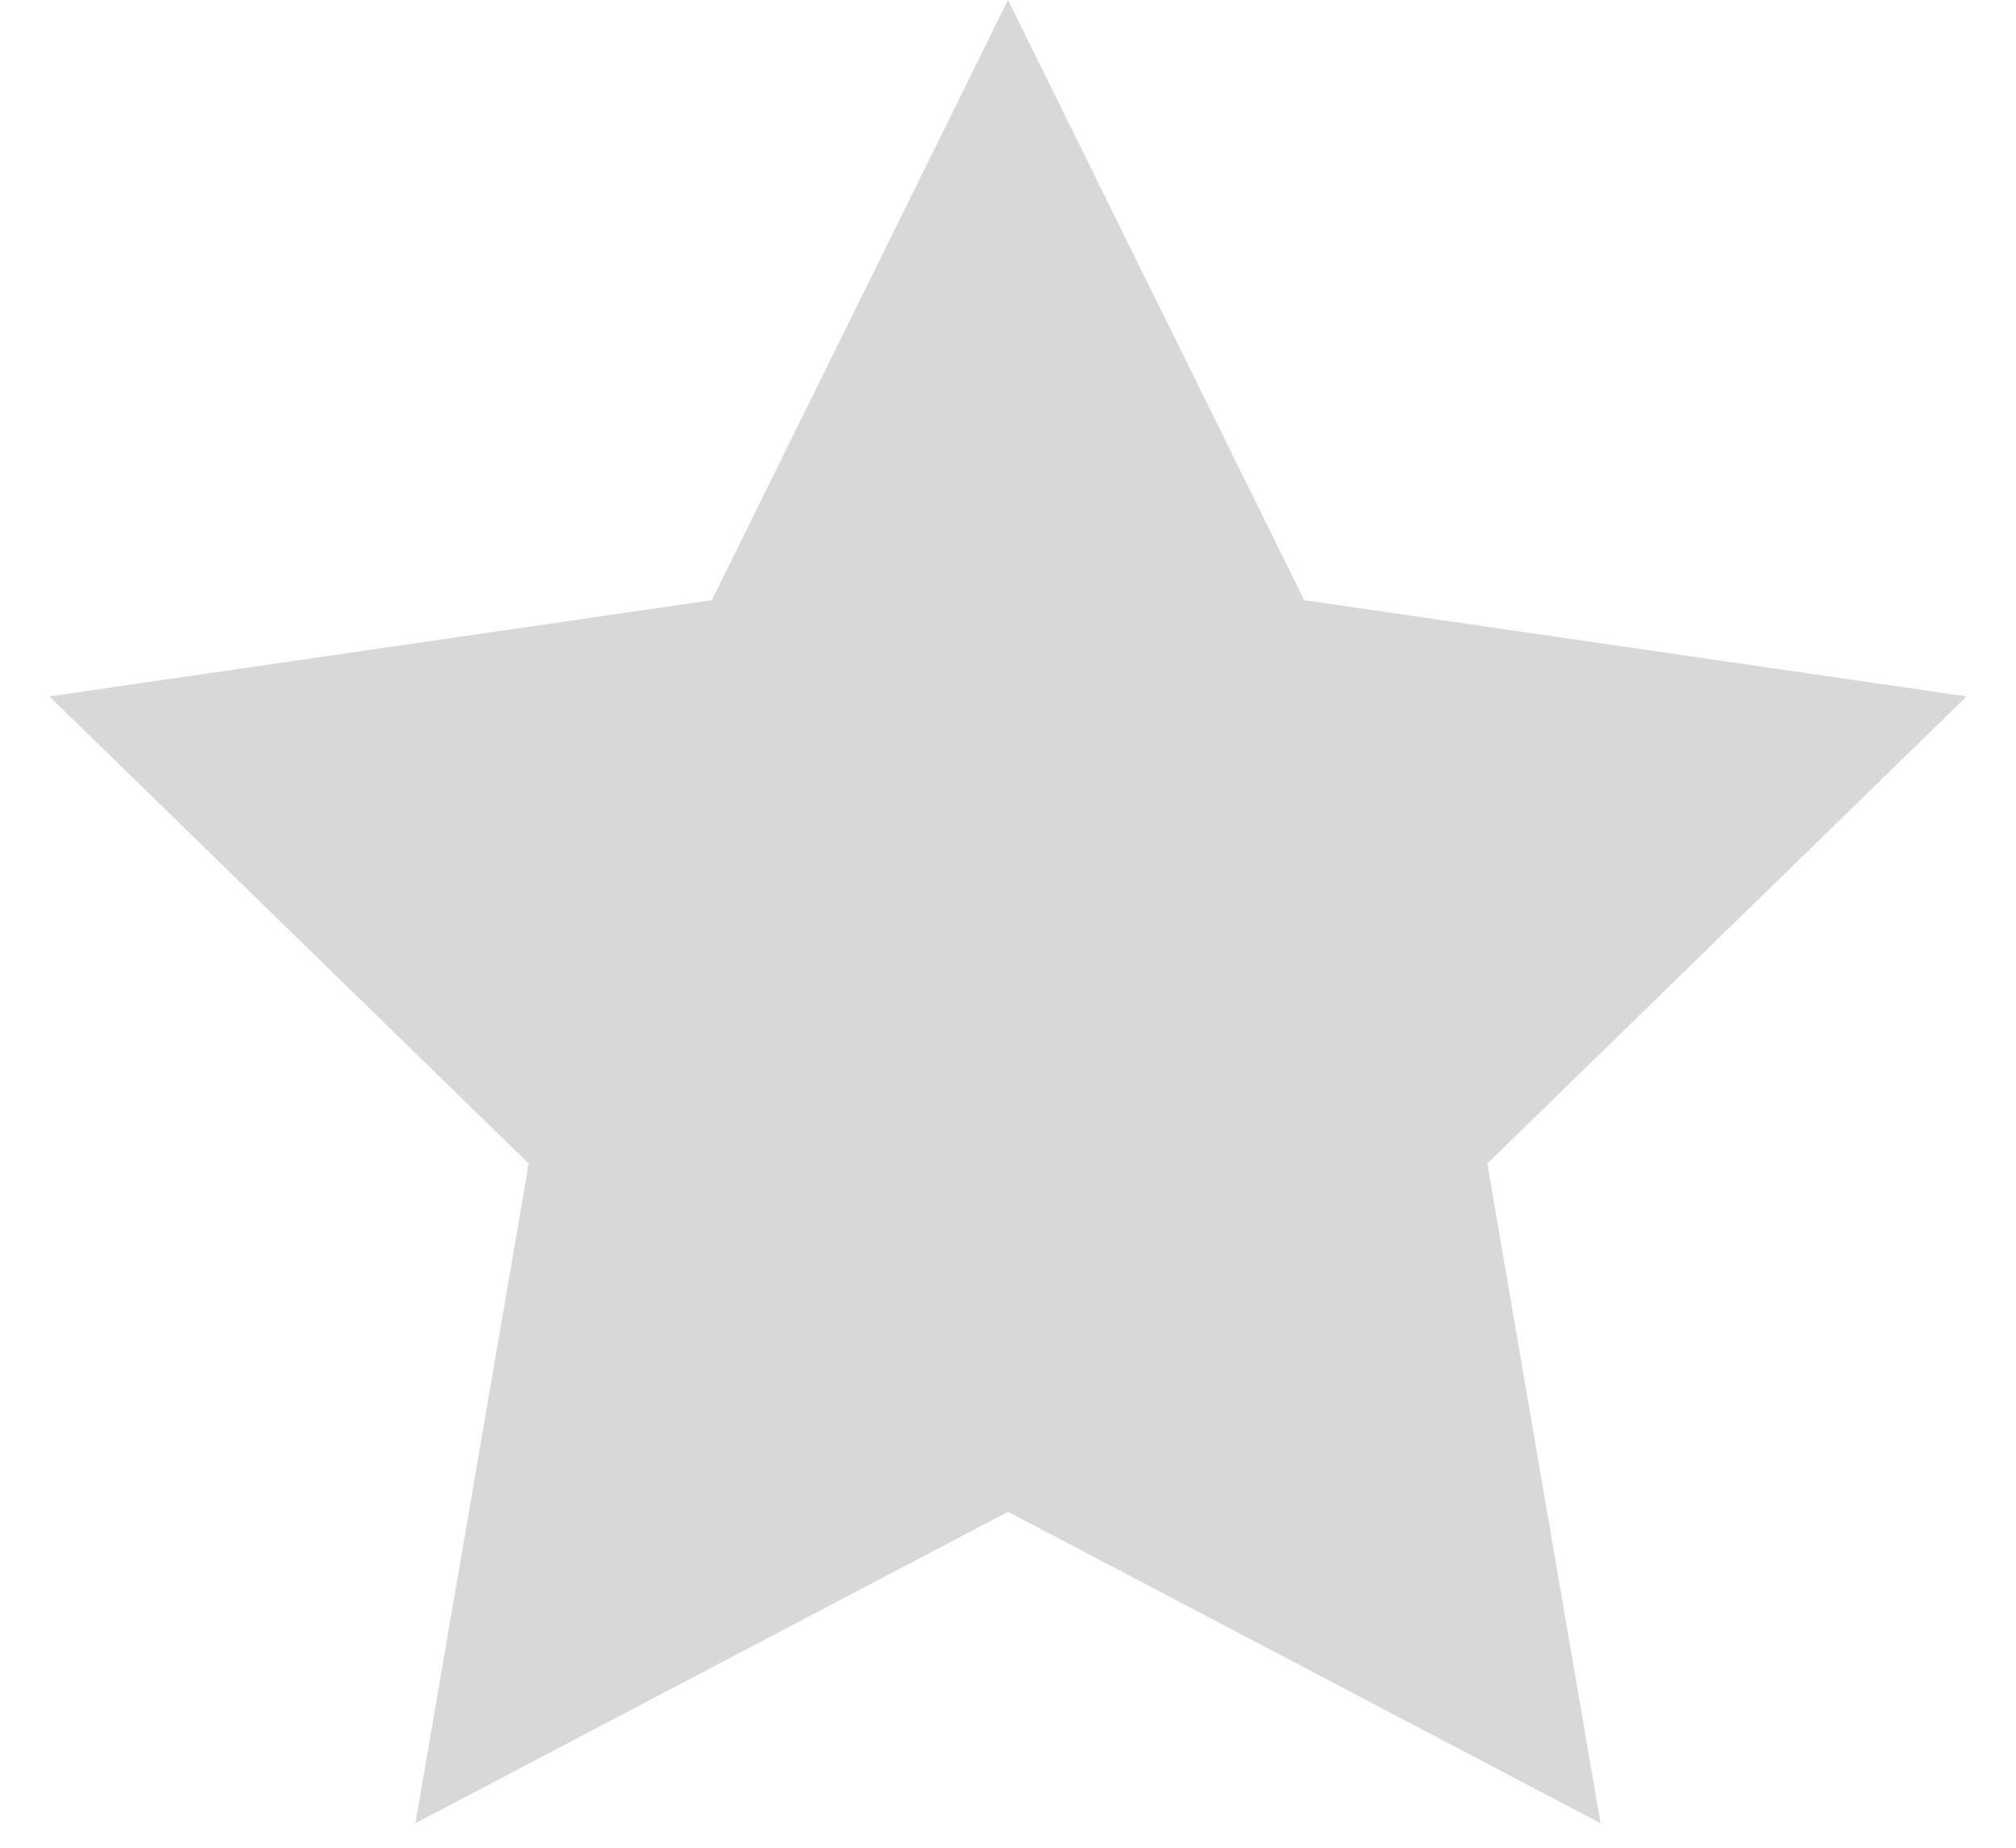 <svg width="12" height="11" xmlns="http://www.w3.org/2000/svg"><path d="M6 9l-3.527 1.854.674-3.927L.294 4.146l3.943-.573L6 0l1.763 3.573 3.943.573-2.853 2.781.674 3.927z" fill="#D8D8D8" fill-rule="evenodd"/></svg>